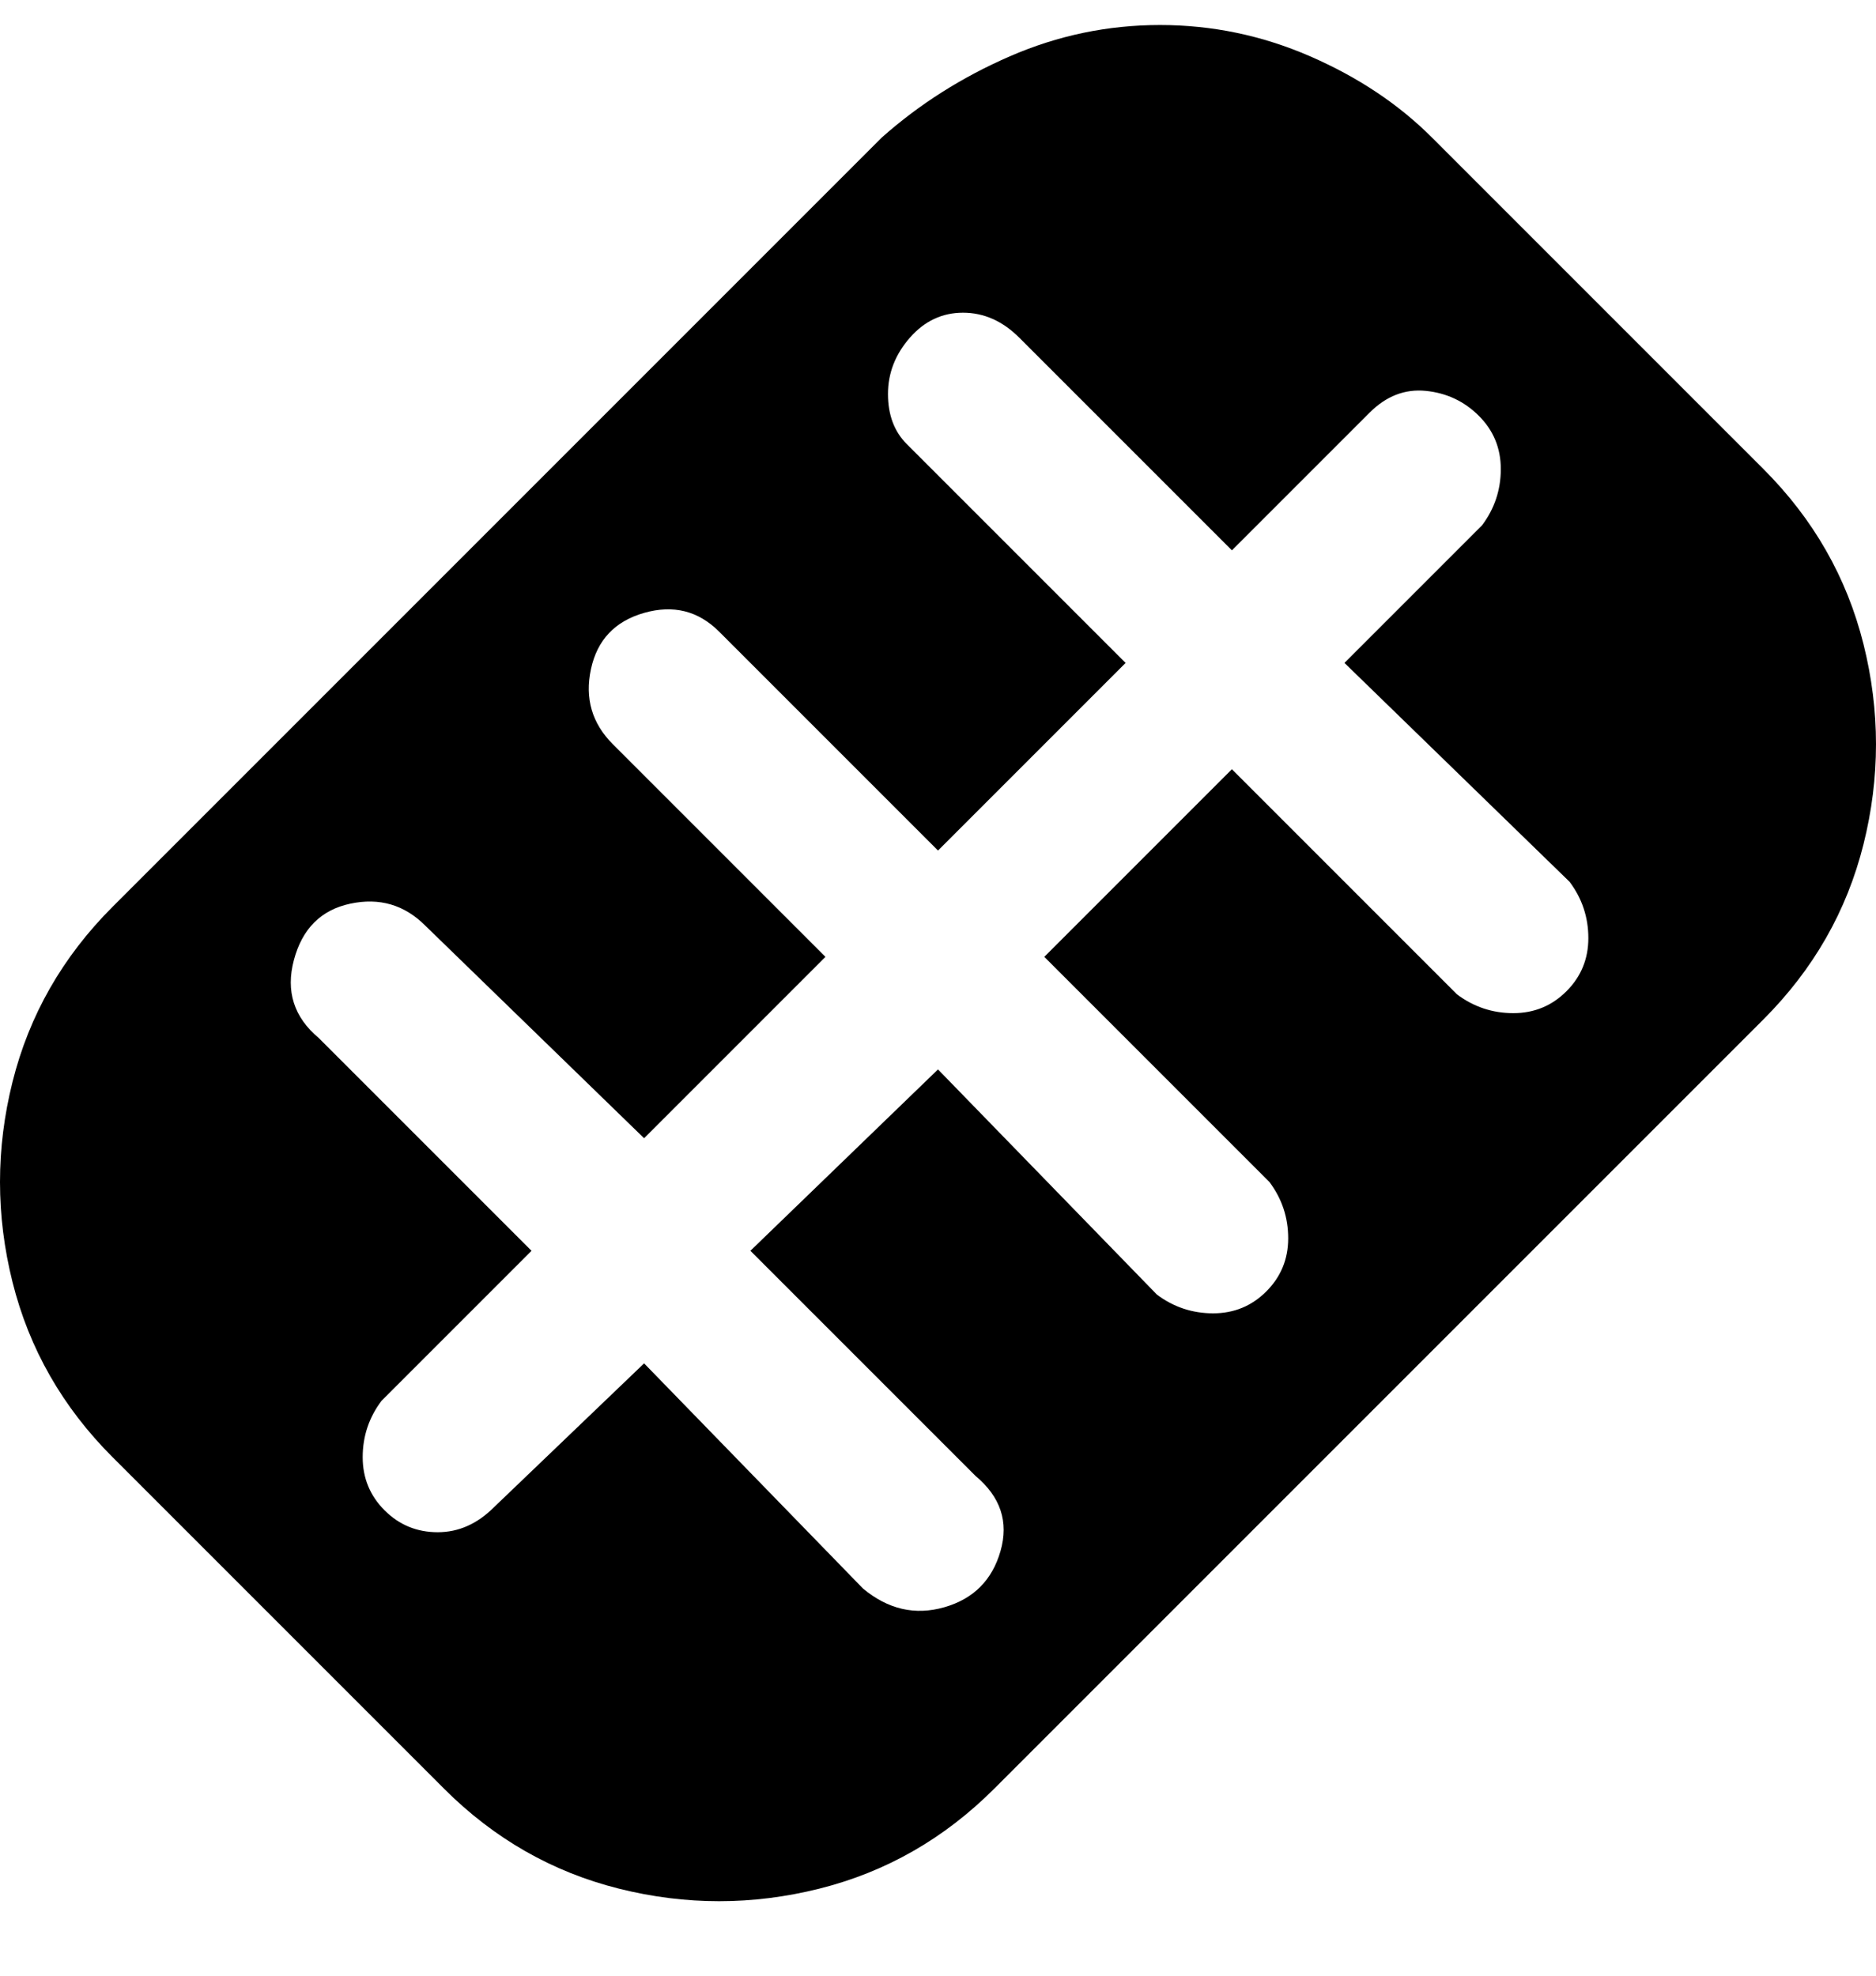 <svg viewBox="0 0 300 316" xmlns="http://www.w3.org/2000/svg"><path d="M282 75l-53-53q-8-8-19.5-13t-24-5q-12.5 0-24 5T141 22L18 145Q6 157 2 173t0 32q4 16 16 28l53 53q12 12 28 16t32 0q16-4 28-16l123-123q12-12 16-28t0-32q-4-16-16-28zm-49 84l-36-36-30 30 36 36q3 4 3 9t-3.5 8.5Q199 210 194 210t-9-3l-35-36-30 29 36 36q6 5 4 12t-9 9q-7 2-13-3l-35-36-24 23q-4 4-9 4t-8.5-3.5Q58 238 58 233t3-9l24-24-34-34q-6-5-4-12.5t9-9q7-1.5 12 3.5l35 34 29-29-34-34q-5-5-3.5-12t8.5-9q7-2 12 3l35 35 30-30-35-35q-3-3-3-8t3.5-9q3.5-4 8.5-4t9 4l34 34 22-22q4-4 9-3.5t8.5 4Q240 70 240 75t-3 9l-22 22 36 35q3 4 3 9t-3.5 8.5Q247 162 242 162t-9-3z"/></svg>